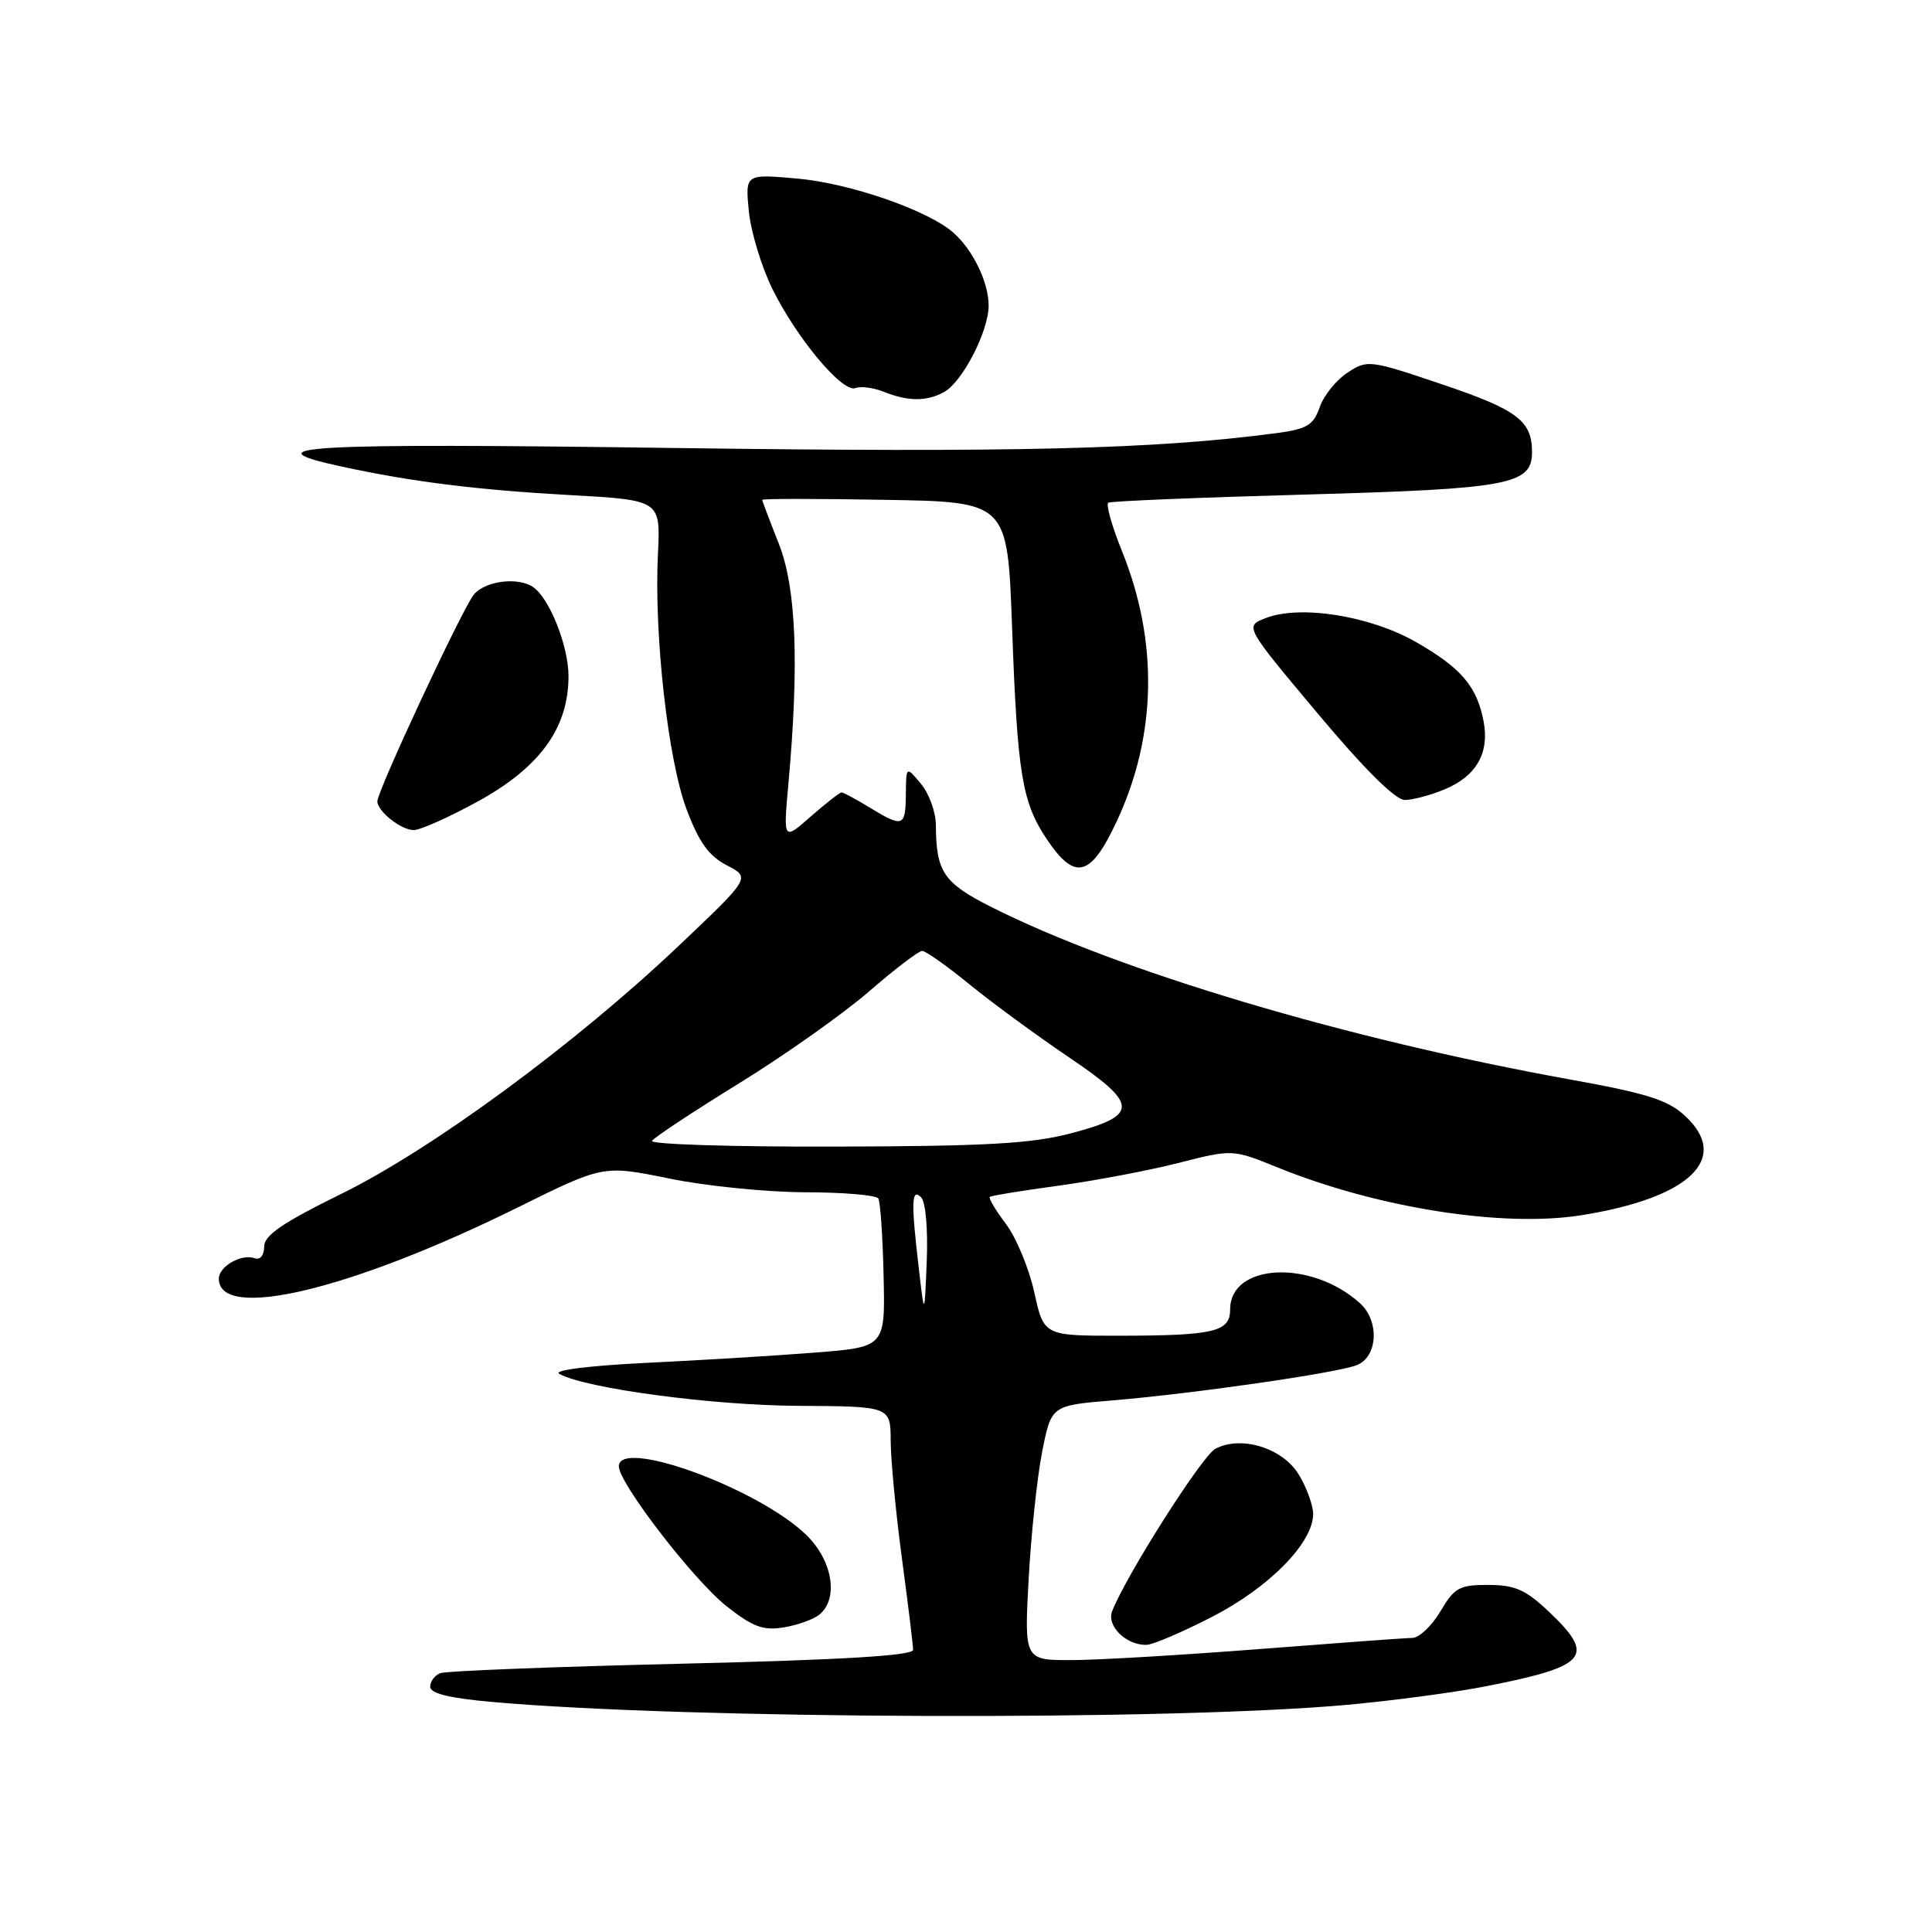 <?xml version="1.0" encoding="UTF-8" standalone="no"?>
<!DOCTYPE svg PUBLIC "-//W3C//DTD SVG 1.1//EN" "http://www.w3.org/Graphics/SVG/1.1/DTD/svg11.dtd" >
<svg xmlns="http://www.w3.org/2000/svg" xmlns:xlink="http://www.w3.org/1999/xlink" version="1.1" viewBox="0 0 256 256">
 <g >
 <path fill="currentColor"
d=" M 178.50 225.90 C 184.55 225.35 192.88 224.24 197.00 223.42 C 210.39 220.78 211.48 219.48 205.25 213.57 C 202.16 210.64 200.75 210.02 197.22 210.01 C 193.38 210.00 192.72 210.36 190.87 213.50 C 189.73 215.43 188.06 217.01 187.15 217.03 C 186.24 217.04 177.18 217.71 167.00 218.50 C 156.82 219.29 145.62 219.96 142.11 219.97 C 135.72 220.00 135.72 220.00 136.30 209.25 C 136.62 203.34 137.43 195.74 138.09 192.37 C 139.31 186.23 139.31 186.23 147.41 185.56 C 158.17 184.66 176.94 181.96 179.75 180.90 C 182.56 179.84 182.83 175.06 180.21 172.69 C 173.77 166.86 163.00 167.37 163.00 173.51 C 163.00 176.47 160.90 176.97 148.41 176.99 C 138.32 177.00 138.32 177.00 137.05 171.25 C 136.36 168.09 134.67 164.01 133.29 162.18 C 131.92 160.36 130.96 158.74 131.15 158.59 C 131.34 158.43 135.41 157.77 140.18 157.12 C 144.96 156.47 152.12 155.12 156.10 154.11 C 163.32 152.27 163.32 152.27 169.23 154.67 C 182.46 160.05 199.12 162.68 209.50 161.03 C 223.88 158.75 229.38 153.51 223.29 147.87 C 221.01 145.75 218.23 144.87 208.00 143.03 C 178.41 137.69 148.22 128.69 131.33 120.17 C 125.03 116.99 124.04 115.53 124.01 109.36 C 124.01 107.63 123.11 105.16 122.03 103.86 C 120.07 101.50 120.07 101.50 120.03 105.25 C 119.99 109.57 119.66 109.70 115.23 107.00 C 113.43 105.90 111.75 105.00 111.51 105.00 C 111.27 105.00 109.43 106.44 107.43 108.19 C 103.79 111.39 103.79 111.39 104.46 103.94 C 105.91 87.92 105.51 77.86 103.18 72.00 C 101.98 68.97 101.00 66.38 101.00 66.23 C 101.00 66.07 108.31 66.07 117.25 66.23 C 133.50 66.50 133.50 66.50 134.10 83.00 C 134.81 102.64 135.42 106.31 138.74 111.25 C 142.47 116.78 144.54 116.22 148.01 108.75 C 153.27 97.46 153.50 84.99 148.68 73.06 C 147.33 69.72 146.51 66.81 146.86 66.61 C 147.21 66.40 158.97 65.92 173.00 65.53 C 200.01 64.78 203.00 64.22 203.00 59.91 C 203.00 55.77 201.08 54.31 191.18 50.96 C 181.47 47.68 181.20 47.64 178.55 49.38 C 177.06 50.35 175.40 52.41 174.87 53.95 C 174.03 56.34 173.19 56.85 169.15 57.39 C 153.02 59.53 134.55 59.98 89.25 59.36 C 40.38 58.69 32.76 59.11 45.25 61.82 C 54.57 63.84 63.24 64.92 75.51 65.60 C 87.53 66.27 87.53 66.27 87.18 73.39 C 86.65 84.10 88.51 100.71 90.98 107.26 C 92.62 111.61 93.93 113.43 96.31 114.66 C 99.46 116.29 99.46 116.29 89.98 125.28 C 76.23 138.33 57.27 152.27 45.25 158.18 C 37.42 162.03 35.00 163.69 35.00 165.19 C 35.00 166.34 34.48 166.98 33.75 166.72 C 32.00 166.09 29.00 167.80 29.00 169.43 C 29.00 175.11 46.51 170.93 68.67 159.96 C 79.94 154.38 79.94 154.38 88.72 156.17 C 93.55 157.16 101.64 157.97 106.69 157.98 C 111.75 157.99 116.10 158.36 116.38 158.80 C 116.65 159.24 116.97 163.85 117.08 169.05 C 117.30 178.50 117.30 178.50 107.90 179.23 C 102.73 179.64 92.68 180.25 85.57 180.59 C 78.05 180.96 73.25 181.56 74.10 182.04 C 77.56 183.97 94.34 186.22 105.75 186.28 C 118.00 186.35 118.00 186.35 118.02 190.92 C 118.03 193.44 118.70 200.45 119.51 206.50 C 120.32 212.55 120.99 218.00 120.99 218.61 C 121.00 219.38 111.66 219.94 90.35 220.45 C 73.49 220.85 59.09 221.41 58.35 221.70 C 57.61 221.98 57.00 222.79 57.00 223.50 C 57.00 224.39 59.56 225.02 65.25 225.52 C 91.16 227.82 154.85 228.03 178.50 225.90 Z  M 160.68 214.20 C 168.22 210.31 174.00 204.41 174.00 200.61 C 173.99 199.45 173.14 197.10 172.09 195.38 C 169.94 191.85 164.43 190.16 161.03 191.98 C 159.26 192.93 149.14 208.87 147.36 213.51 C 146.61 215.46 149.26 218.04 151.94 217.95 C 152.80 217.92 156.73 216.24 160.68 214.20 Z  M 108.59 213.93 C 111.18 211.78 110.30 206.68 106.75 203.30 C 100.28 197.14 82.00 190.49 82.00 194.30 C 82.00 196.52 91.87 209.34 96.25 212.81 C 99.74 215.57 101.10 216.08 103.84 215.64 C 105.68 215.34 107.81 214.57 108.59 213.93 Z  M 63.51 106.09 C 71.62 101.58 75.34 96.40 75.33 89.57 C 75.32 85.56 72.78 79.20 70.61 77.77 C 68.60 76.43 64.34 76.97 62.81 78.75 C 61.37 80.43 50.00 104.78 50.00 106.18 C 50.00 107.50 53.17 110.00 54.82 109.99 C 55.74 109.98 59.65 108.22 63.51 106.09 Z  M 191.45 104.58 C 195.62 102.84 197.37 99.79 196.59 95.61 C 195.71 90.96 193.63 88.51 187.62 85.07 C 181.54 81.59 172.28 80.12 167.71 81.90 C 164.91 82.98 164.91 82.98 174.56 94.49 C 180.74 101.87 184.90 106.00 186.13 106.00 C 187.20 106.00 189.59 105.36 191.45 104.58 Z  M 125.06 51.97 C 127.50 50.66 131.00 43.90 131.00 40.49 C 131.00 37.42 128.94 33.15 126.35 30.85 C 123.01 27.88 112.64 24.28 105.63 23.66 C 98.75 23.05 98.75 23.05 99.22 27.95 C 99.48 30.65 100.87 35.26 102.31 38.21 C 105.53 44.78 111.63 52.08 113.35 51.42 C 114.06 51.15 115.73 51.37 117.07 51.90 C 120.31 53.20 122.73 53.22 125.06 51.97 Z  M 121.75 168.10 C 120.71 159.23 120.77 157.37 122.05 158.65 C 122.65 159.25 122.97 162.86 122.80 167.10 C 122.50 174.50 122.50 174.50 121.75 168.10 Z  M 86.40 151.17 C 86.68 150.71 91.86 147.29 97.91 143.56 C 103.96 139.83 111.71 134.35 115.13 131.39 C 118.55 128.42 121.73 126.00 122.19 126.00 C 122.65 126.00 125.50 128.01 128.52 130.48 C 131.54 132.94 137.42 137.24 141.57 140.05 C 150.90 146.34 150.96 147.77 141.99 150.15 C 136.73 151.54 130.80 151.88 110.69 151.93 C 97.05 151.97 86.11 151.63 86.40 151.17 Z "/>
</g>
</svg>